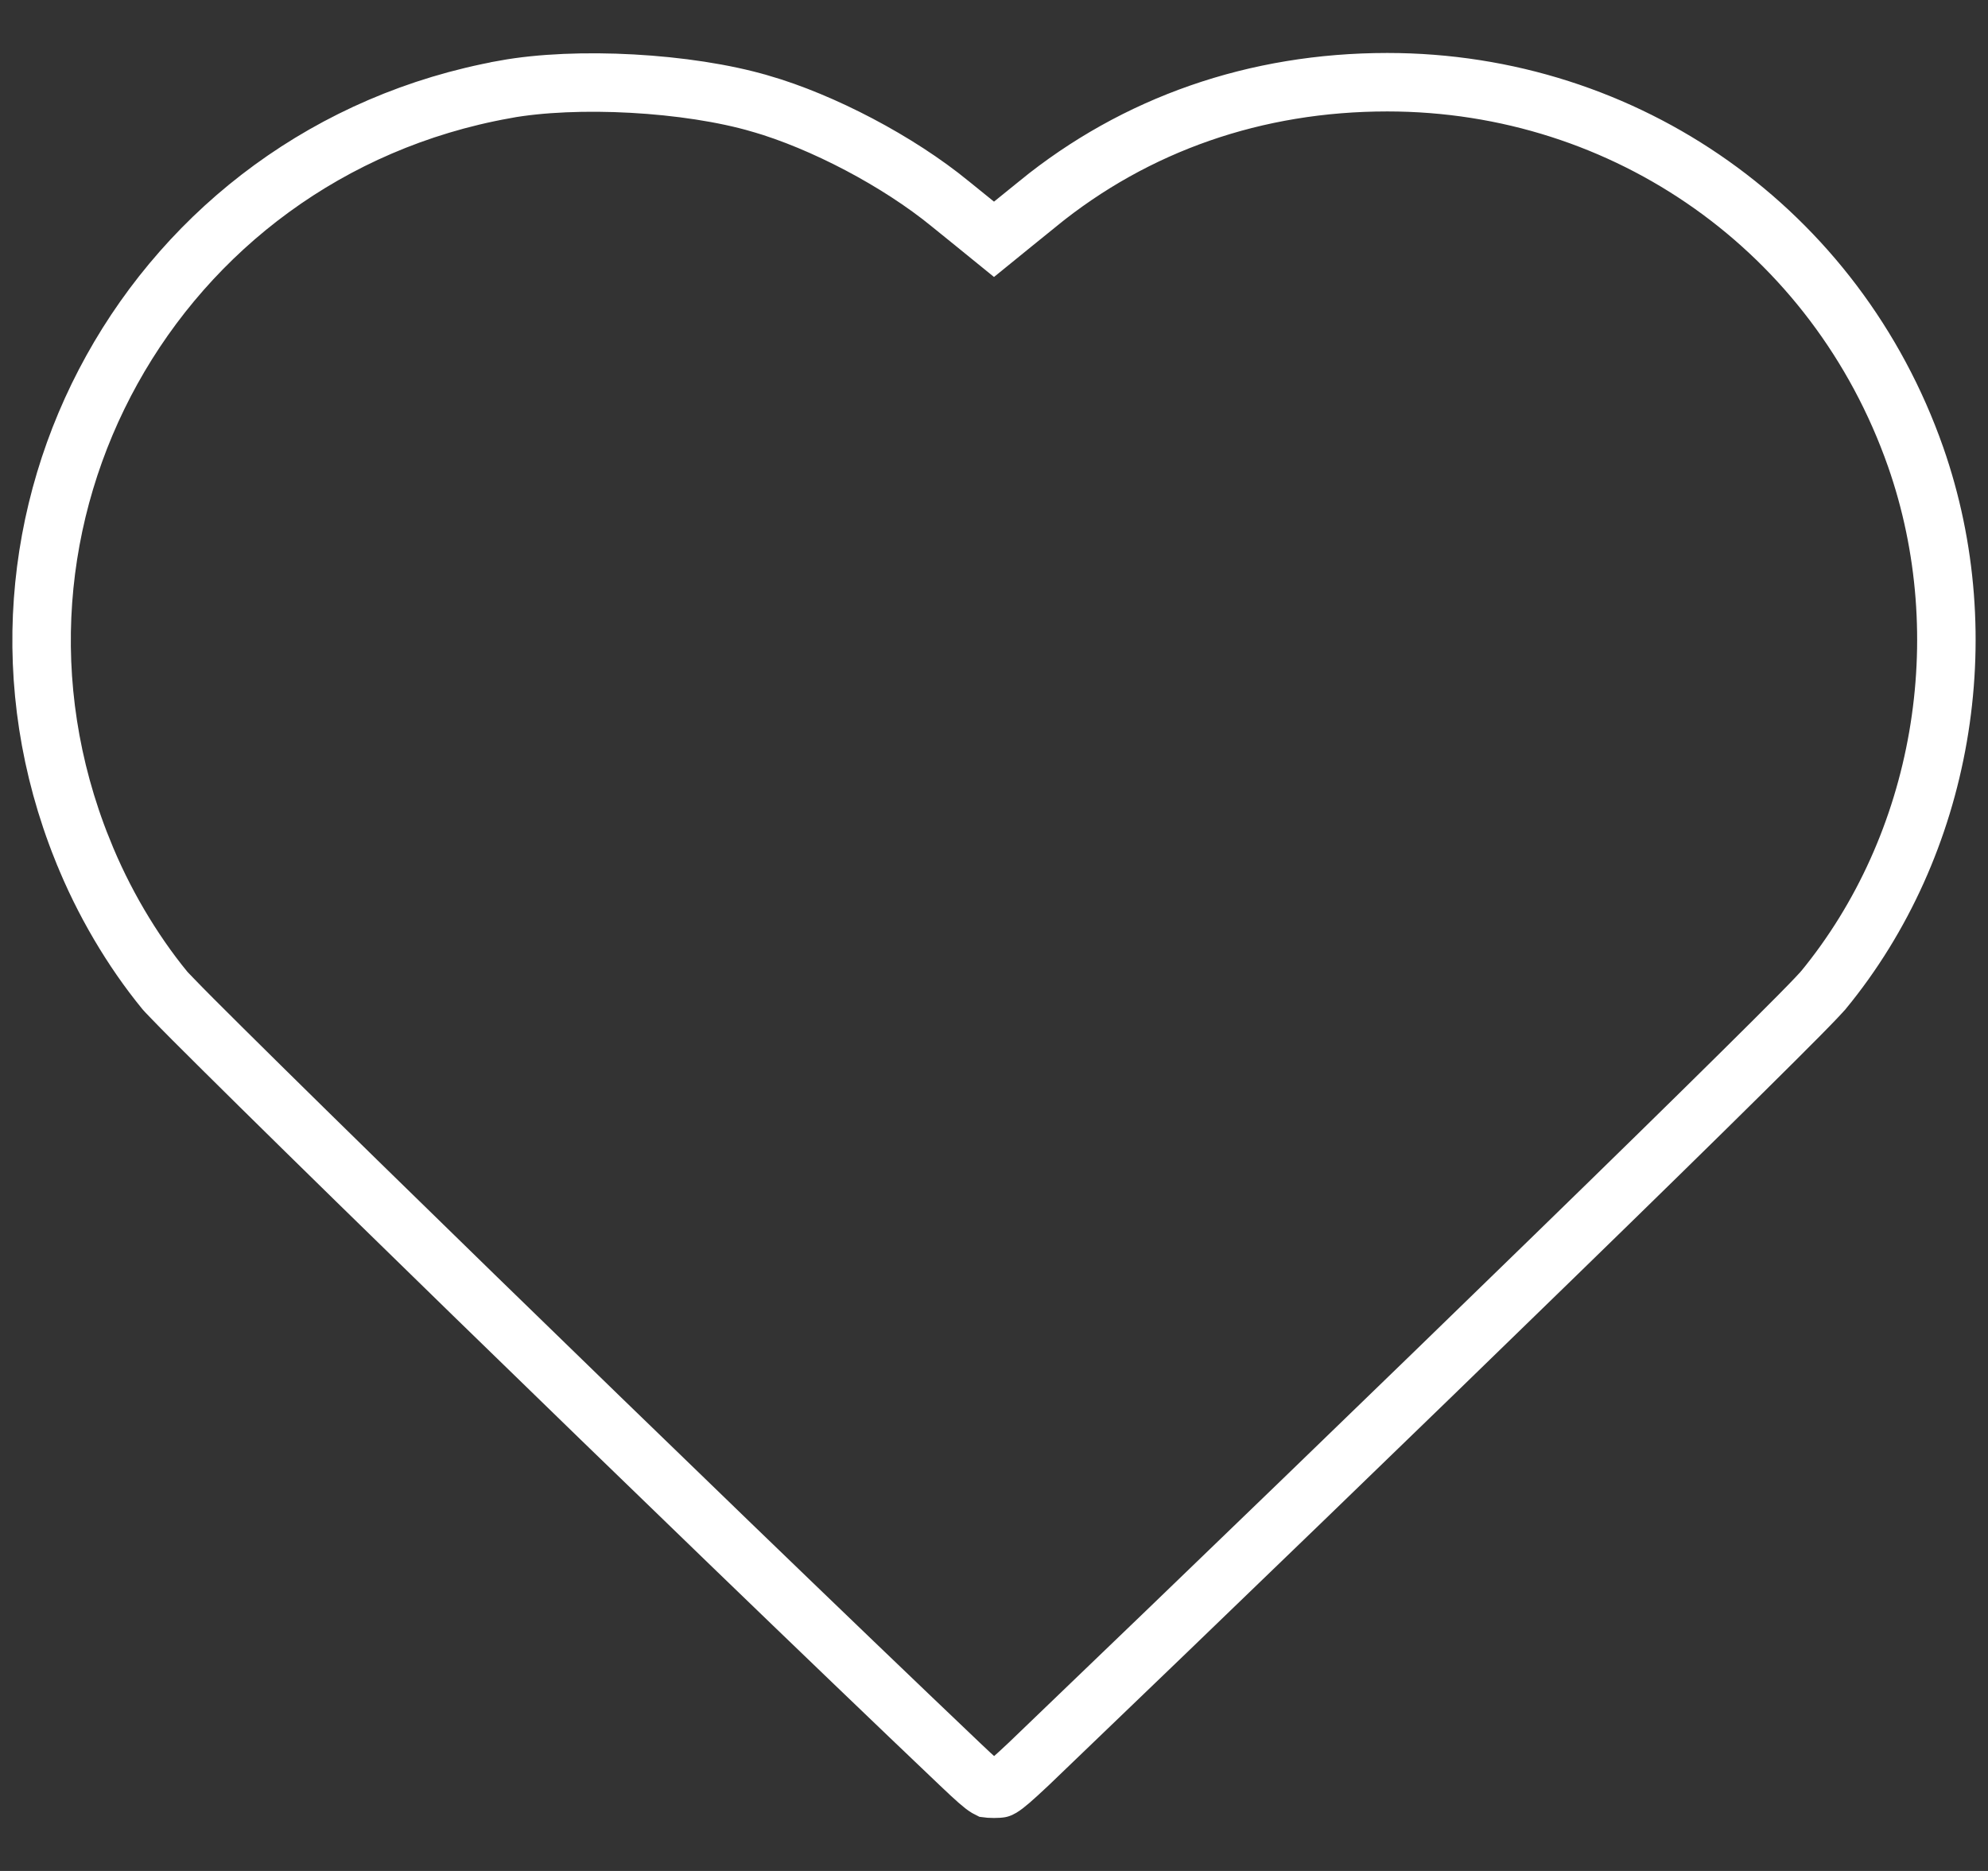 <svg width="34" height="32" viewBox="0 0 34 32" fill="none" xmlns="http://www.w3.org/2000/svg">
<rect x="0" y="0" width="34" height="32" fill="#333333" stroke="none"/>
<path d="M1.41 14.534L1.411 14.535C1.761 15.415 2.26 16.256 2.817 16.937C2.817 16.937 2.817 16.937 2.817 16.937C2.817 16.937 2.818 16.939 2.82 16.941C2.822 16.942 2.824 16.945 2.827 16.949C2.834 16.957 2.844 16.967 2.857 16.981C2.882 17.008 2.916 17.044 2.959 17.087C3.043 17.175 3.159 17.292 3.302 17.436C3.589 17.723 3.982 18.114 4.459 18.584C5.412 19.524 6.693 20.777 8.1 22.147C10.913 24.886 14.225 28.088 16.418 30.174L16.418 30.174C16.698 30.441 16.809 30.536 16.877 30.577C16.889 30.584 16.895 30.587 16.897 30.587C16.898 30.588 16.899 30.588 16.901 30.589C16.909 30.59 16.931 30.594 17 30.594C17.069 30.594 17.091 30.59 17.099 30.589L17.099 30.589C17.1 30.589 17.105 30.588 17.125 30.576C17.195 30.534 17.308 30.439 17.591 30.173C20.694 27.197 24.005 23.997 26.587 21.482C27.879 20.225 28.988 19.139 29.797 18.338C30.202 17.937 30.532 17.609 30.771 17.367C30.891 17.245 30.987 17.147 31.058 17.072C31.094 17.035 31.123 17.004 31.144 16.98C31.155 16.969 31.164 16.959 31.17 16.952L31.177 16.943L31.179 16.941L31.18 16.94L31.182 16.938C33.227 14.45 33.845 10.909 32.762 7.814C31.405 3.946 27.82 1.406 23.726 1.406C21.474 1.406 19.421 2.124 17.75 3.484L17.75 3.485L17.315 3.837L17 4.093L16.685 3.837L16.25 3.485L16.249 3.484C15.357 2.755 14.072 2.081 13.005 1.772L13.003 1.772C11.764 1.408 9.858 1.306 8.632 1.529L8.631 1.53C2.617 2.614 -0.858 8.89 1.41 14.534Z" stroke-width="1" stroke="#fff"/>
</svg>
